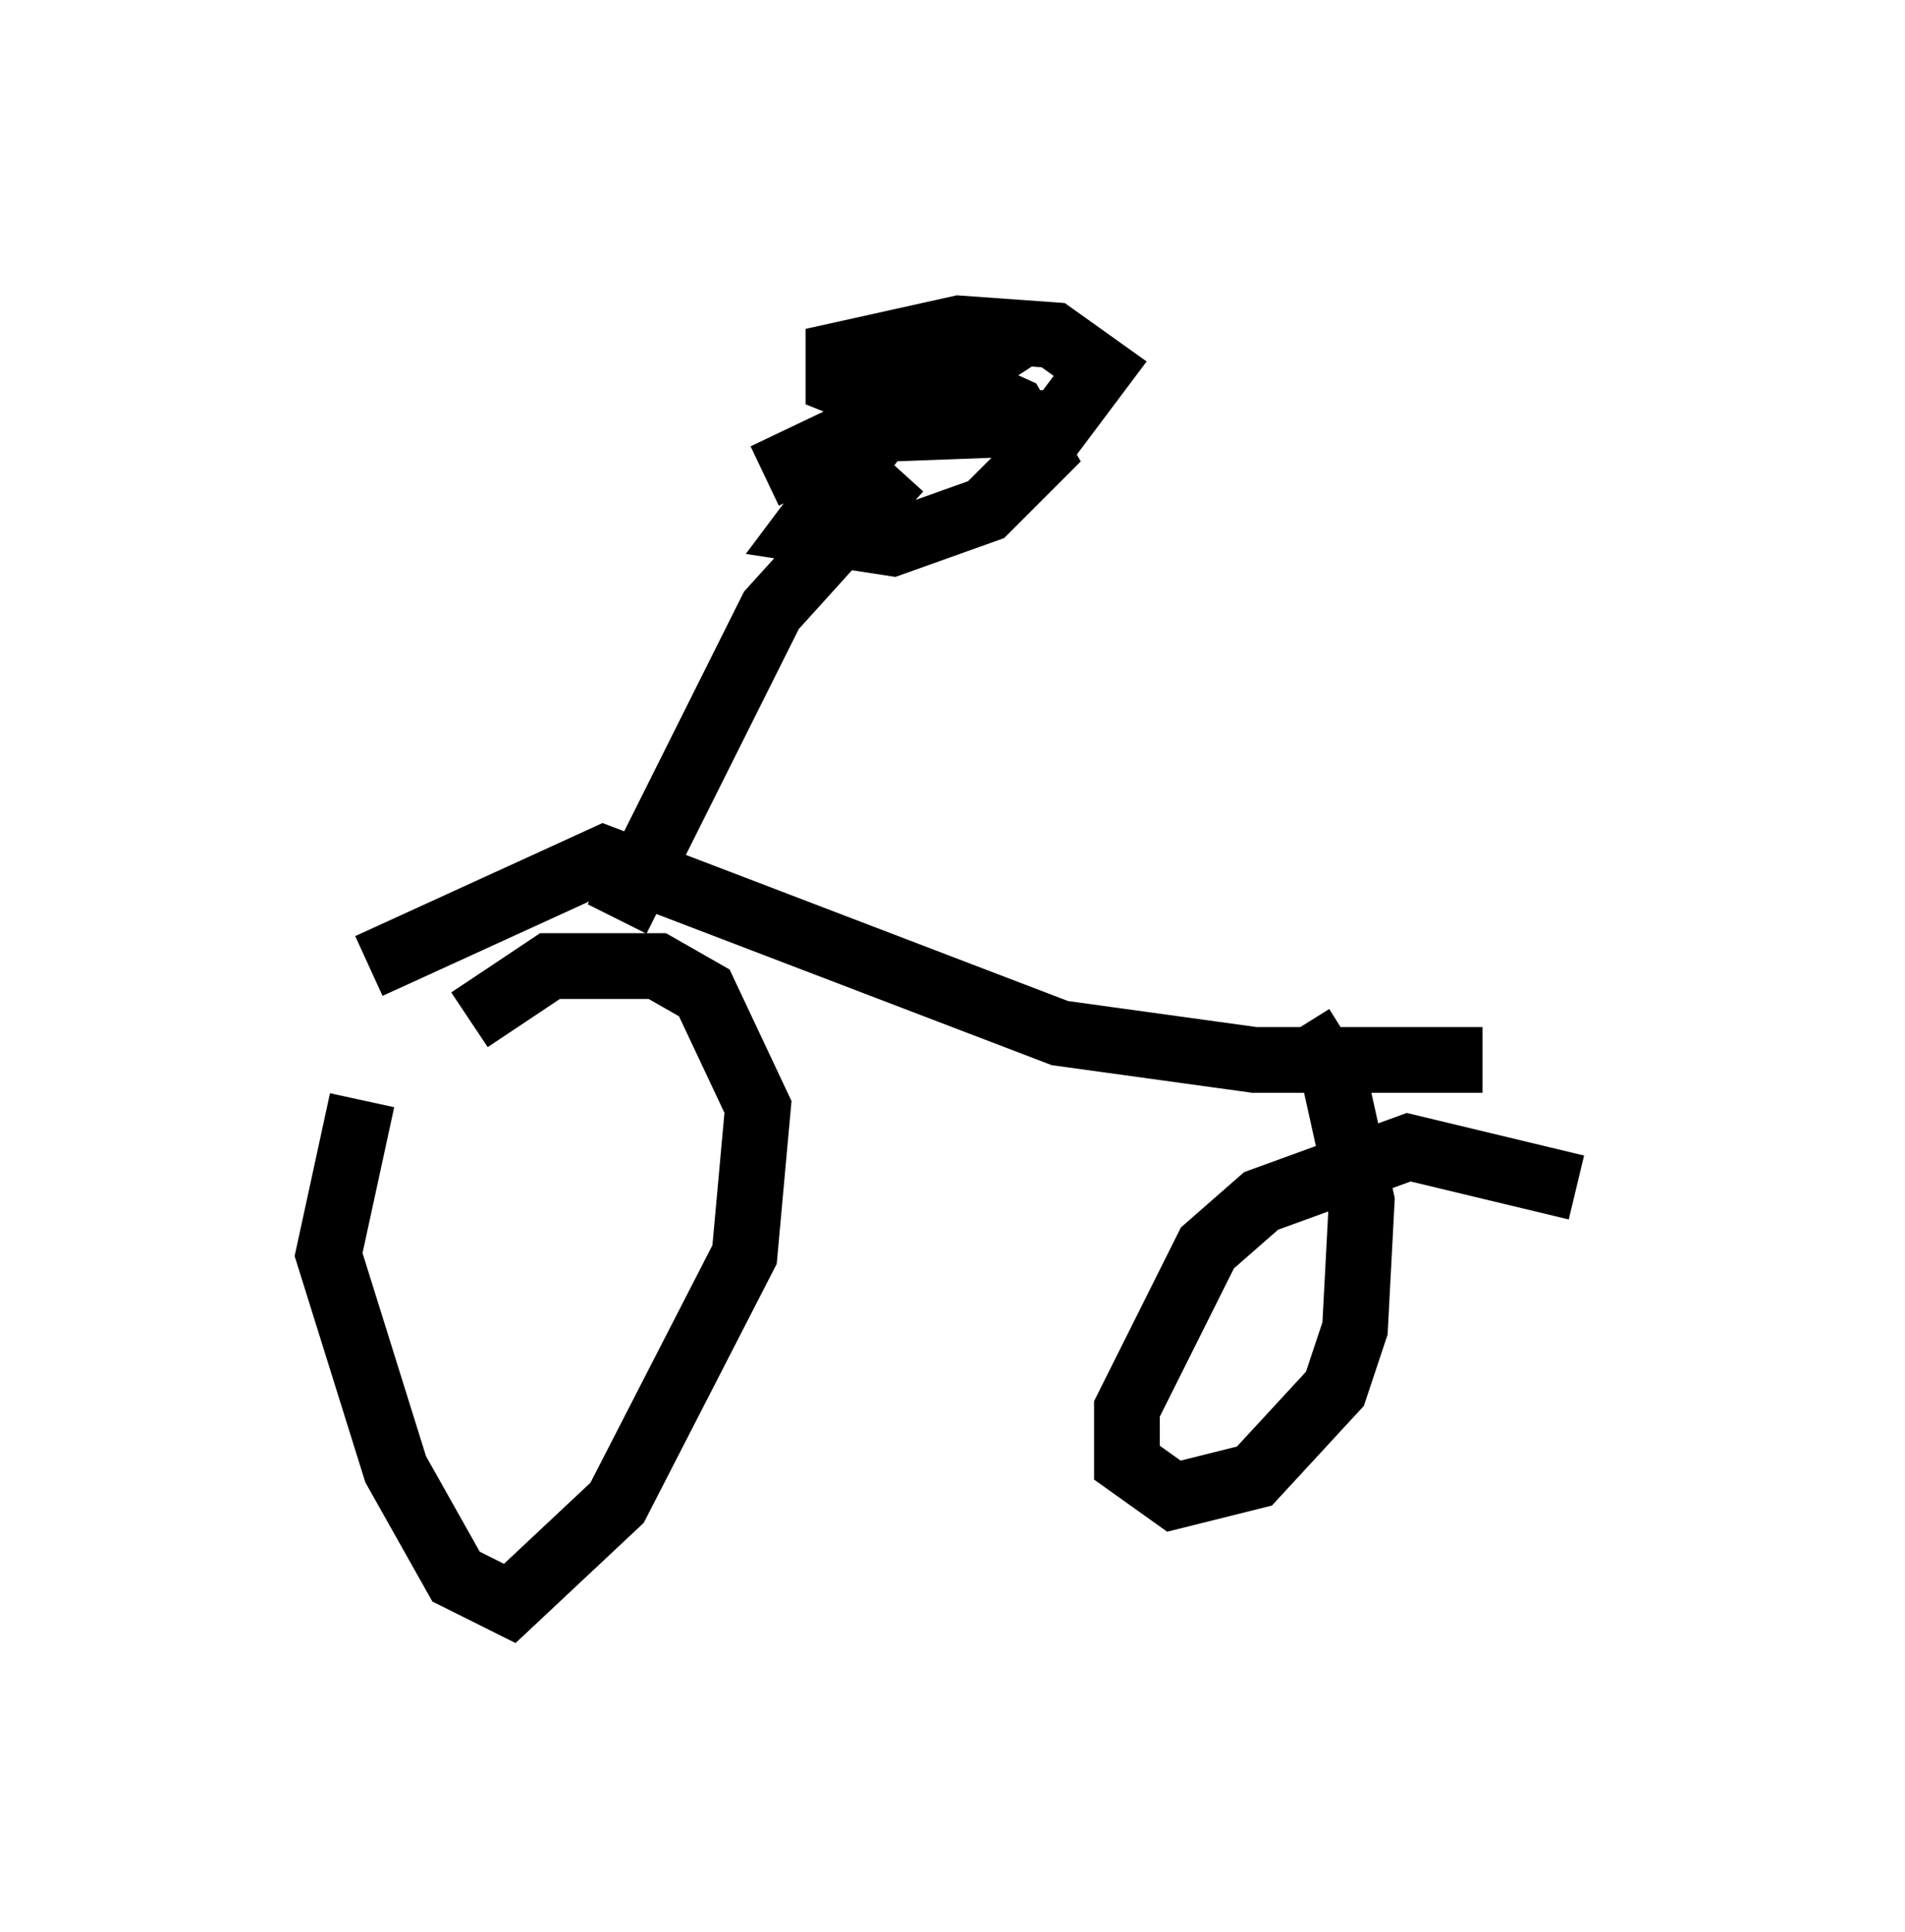 <?xml version="1.0" encoding="utf-8" ?>
<svg baseProfile="full" height="29.396" version="1.1" width="28.988" xmlns="http://www.w3.org/2000/svg" xmlns:ev="http://www.w3.org/2001/xml-events" xmlns:xlink="http://www.w3.org/1999/xlink"><defs /><rect fill="white" height="29.396" width="28.988" x="0" y="0" /><path d="M6.633, 15.106 m-1.123, 1.633 l-0.51, 2.348 1.021, 3.267 l0.919, 1.633 0.817, 0.408 l1.633, -1.531 1.94, -3.777 l0.204, -2.246 -0.817, -1.735 l-0.715, -0.408 -1.633, 0.0 l-1.225, 0.817 m16.844, 2.552 l-2.552, -0.613 -2.246, 0.817 l-0.817, 0.715 -1.225, 2.45 l0.0, 0.817 0.715, 0.51 l1.225, -0.306 1.225, -1.327 l0.306, -0.919 0.102, -1.94 l-0.408, -1.838 -0.51, -0.817 m-14.19, -0.919 l3.573, -1.633 6.942, 2.654 l2.96, 0.408 3.471, 0.0 m-13.169, -2.144 l2.348, -4.696 1.94, -2.144 m1.838, -2.042 l-2.042, 1.327 -1.225, 1.633 l1.327, 0.204 1.429, -0.51 l0.817, -0.817 -0.408, -0.715 l-1.123, -0.51 -1.225, 0.306 l0.306, 0.51 2.756, -0.102 l0.613, -0.817 -0.715, -0.51 l-1.429, -0.102 -1.838, 0.408 l0.0, 0.408 1.021, 0.408 l-2.144, 1.021 m8.269, 6.942 " fill="none" stroke="black" stroke-width="1" /></svg>